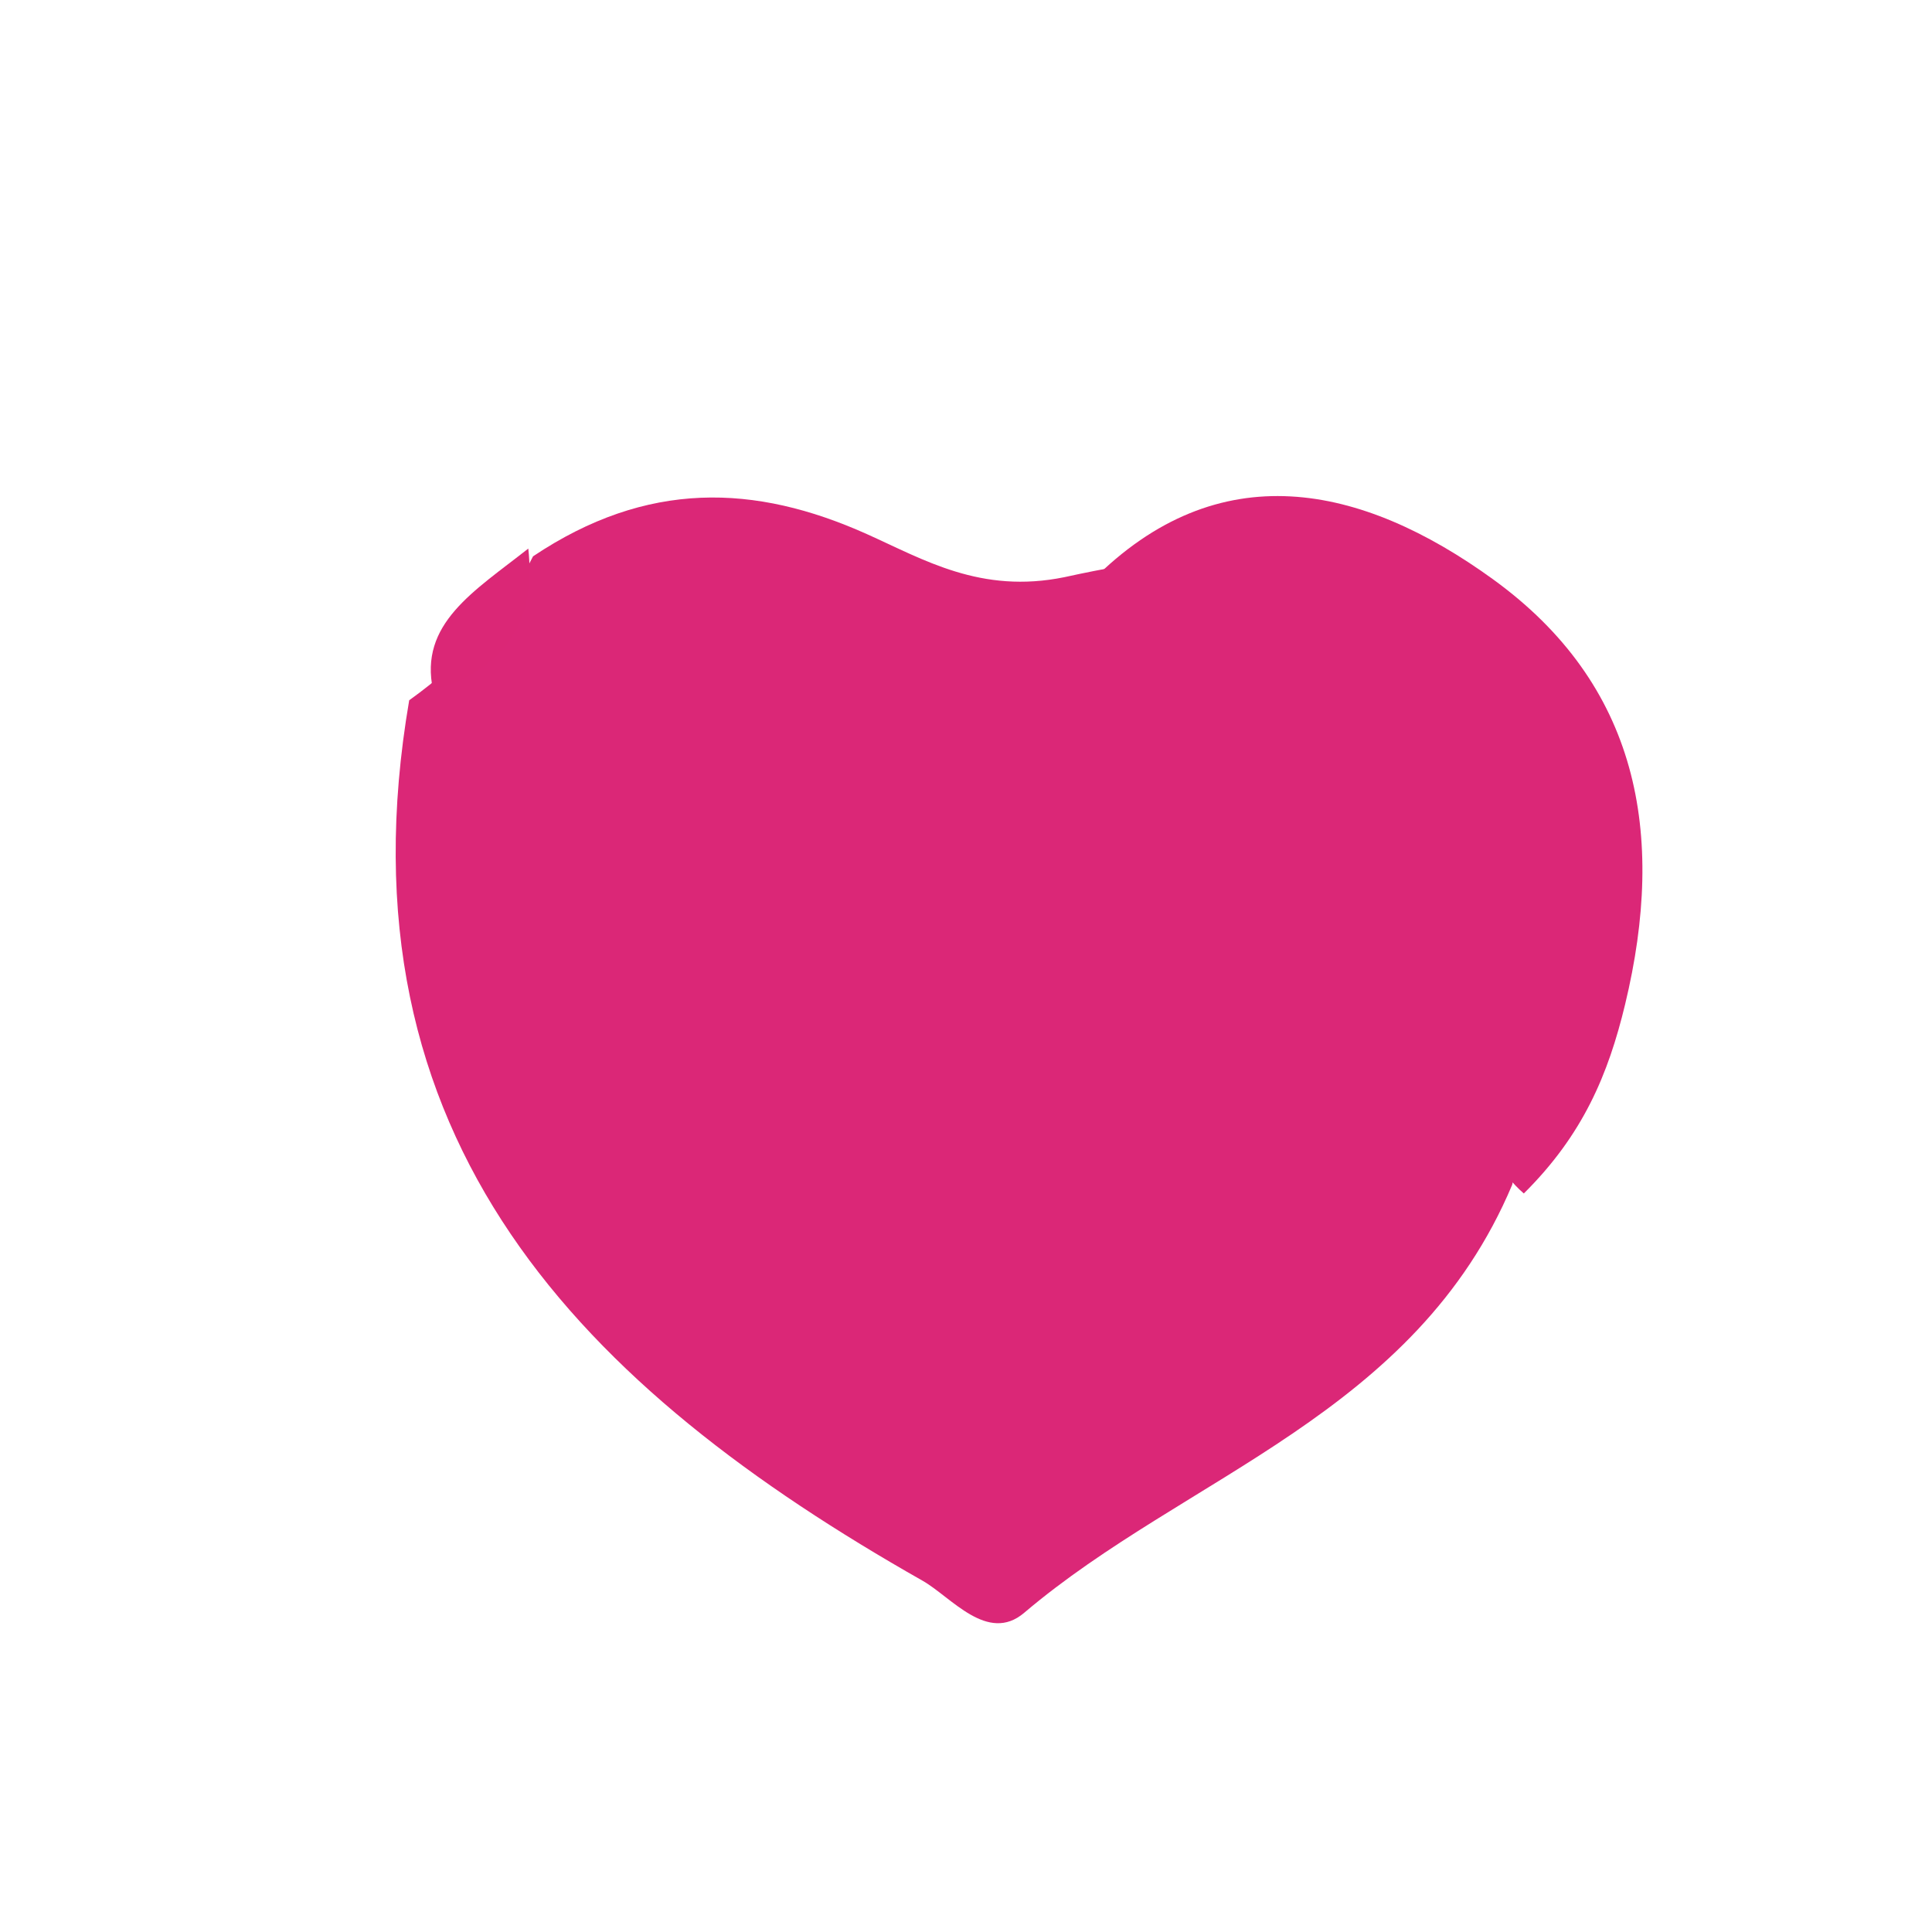 <svg version="1.1" id="Layer_1" xmlns="http://www.w3.org/2000/svg" xmlns:xlink="http://www.w3.org/1999/xlink" x="0px" y="0px"
	 width="100%" viewBox="0 0 50 50" enable-background="new 0 0 50 50" xml:space="preserve">
<path fill="none" opacity="1" stroke="none" 
	d="
M25,51 
	C17.518,51 10.533,50.912 3.554,51.055 
	C1.538,51.097 0.912,50.808 0.932,48.565 
	C1.063,33.603 1.023,18.64 0.969,3.678 
	C0.963,1.921 0.799,0.892 3.31,0.919 
	C18.437,1.082 33.568,1.083 48.695,0.919 
	C51.215,0.891 51.036,1.935 51.03,3.683 
	C50.978,18.645 50.936,33.608 51.069,48.57 
	C51.089,50.822 50.446,51.09 48.441,51.054 
	C40.796,50.92 33.147,51 25,51 
z"/>
<path fill="#DB2777" opacity="1" stroke="none" 
	d="
M39.135,30.663 
	C36.627,36.621 30.705,38.172 26.506,41.739 
	C25.557,42.545 24.616,41.329 23.876,40.909 
	C15.117,35.942 8.636,29.536 10.59,18.123 
	C12.058,17.068 12.995,15.988 13.795,14.398 
	C16.745,12.423 19.536,12.523 22.432,13.821 
	C23.912,14.484 25.382,15.378 27.547,14.937 
	C35.914,13.093 40.115,15.291 41.401,21.885 
	C42.022,25.067 39.8,27.455 39.135,30.663 
z"/>
<path fill="#DB2777" opacity="1" stroke="none" 
	d="
M39.436,30.887 
	C38.227,29.83 38.447,28.608 38.89,27.265 
	C41.681,18.819 38.584,14.902 29.545,15.349 
	C29.224,15.364 28.896,15.233 28.261,15.032 
	C31.538,11.728 35.228,12.524 38.634,14.988 
	C42.396,17.71 43.126,21.561 42.058,25.992 
	C41.622,27.802 40.971,29.365 39.436,30.887 
z"/>
<path fill="#DB2776" opacity="1" stroke="none" 
	d="
M13.672,14.197 
	C13.852,15.831 13.317,17.231 11.209,17.866 
	C10.834,16.141 12.269,15.303 13.672,14.197 
z"/>
</svg>

